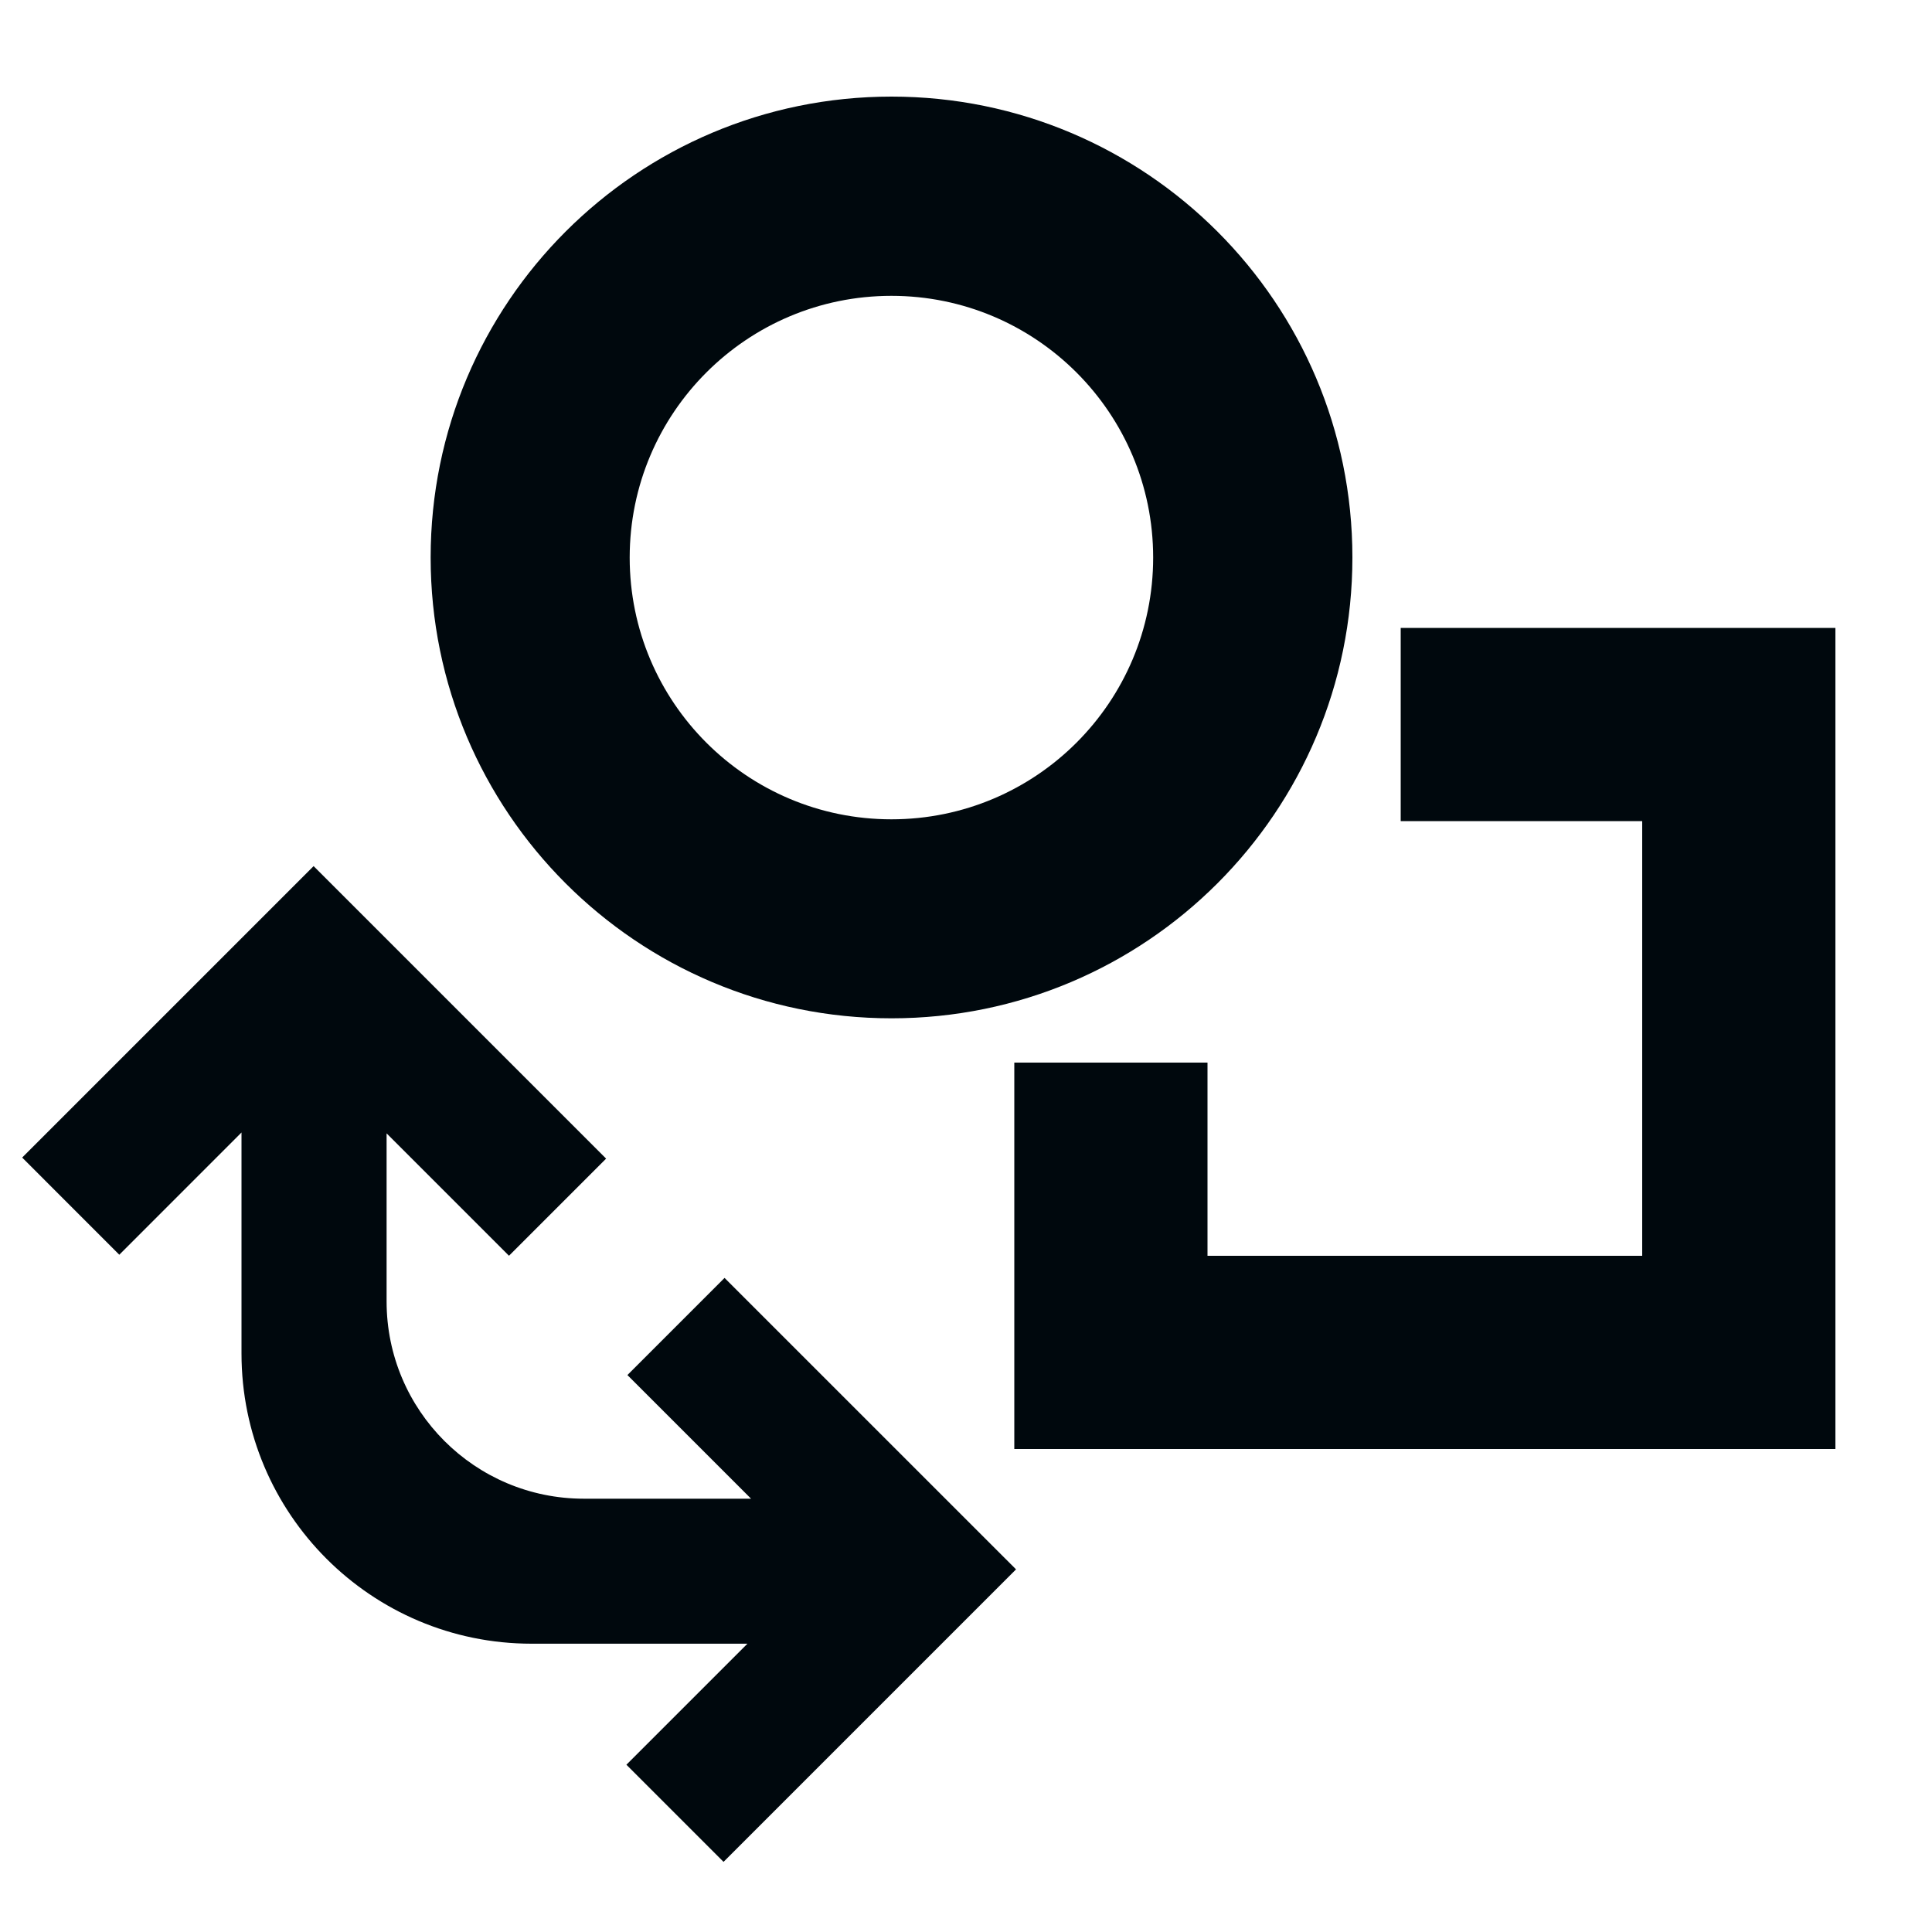 <?xml version="1.0" encoding="utf-8"?>
<!-- Generator: Adobe Illustrator 15.1.0, SVG Export Plug-In . SVG Version: 6.00 Build 0)  -->
<!DOCTYPE svg PUBLIC "-//W3C//DTD SVG 1.1//EN" "http://www.w3.org/Graphics/SVG/1.1/DTD/svg11.dtd">
<svg version="1.1" id="process_par" xmlns="http://www.w3.org/2000/svg" xmlns:xlink="http://www.w3.org/1999/xlink" x="0px" y="0px"
	 viewBox="0 0 40 40" enable-background="new 0 0 40 40" xml:space="preserve">
<path fill-rule="evenodd" clip-rule="evenodd" fill="#00080D" d="M28,11.542C28,6.271,23.729,2,18.458,2
	c-5.27,0-9.542,4.271-9.542,9.542c0,5.27,4.272,9.541,9.542,9.541C23.729,21.083,28,16.812,28,11.542z M18.456,16.963
	c-2.993,0-5.419-2.426-5.419-5.419s2.426-5.419,5.419-5.419c2.993,0,5.419,2.426,5.419,5.419S21.449,16.963,18.456,16.963z M29,13v4
	h5v9h-9v-4h-4v8h17V13H29z"/>
<path fill-rule="evenodd" clip-rule="evenodd" fill="#00080D" d="M21.036,32.492l-6.035-6.034l-2.011,2.011l2.56,2.56h-3.462
	c-2.256,0-4.084-1.829-4.084-4.085v-3.479l2.534,2.534l2.011-2.011l-4.045-4.045h0l-2.011-2.011l-2.011,2.011l0,0l-4.023,4.023
	l2.011,2.012L5,23.447v4.577c0,3.317,2.689,6.007,6.006,6.007h4.469l-2.506,2.506l2.011,2.011l4.044-4.044h0L21.036,32.492z"/>
</svg>

